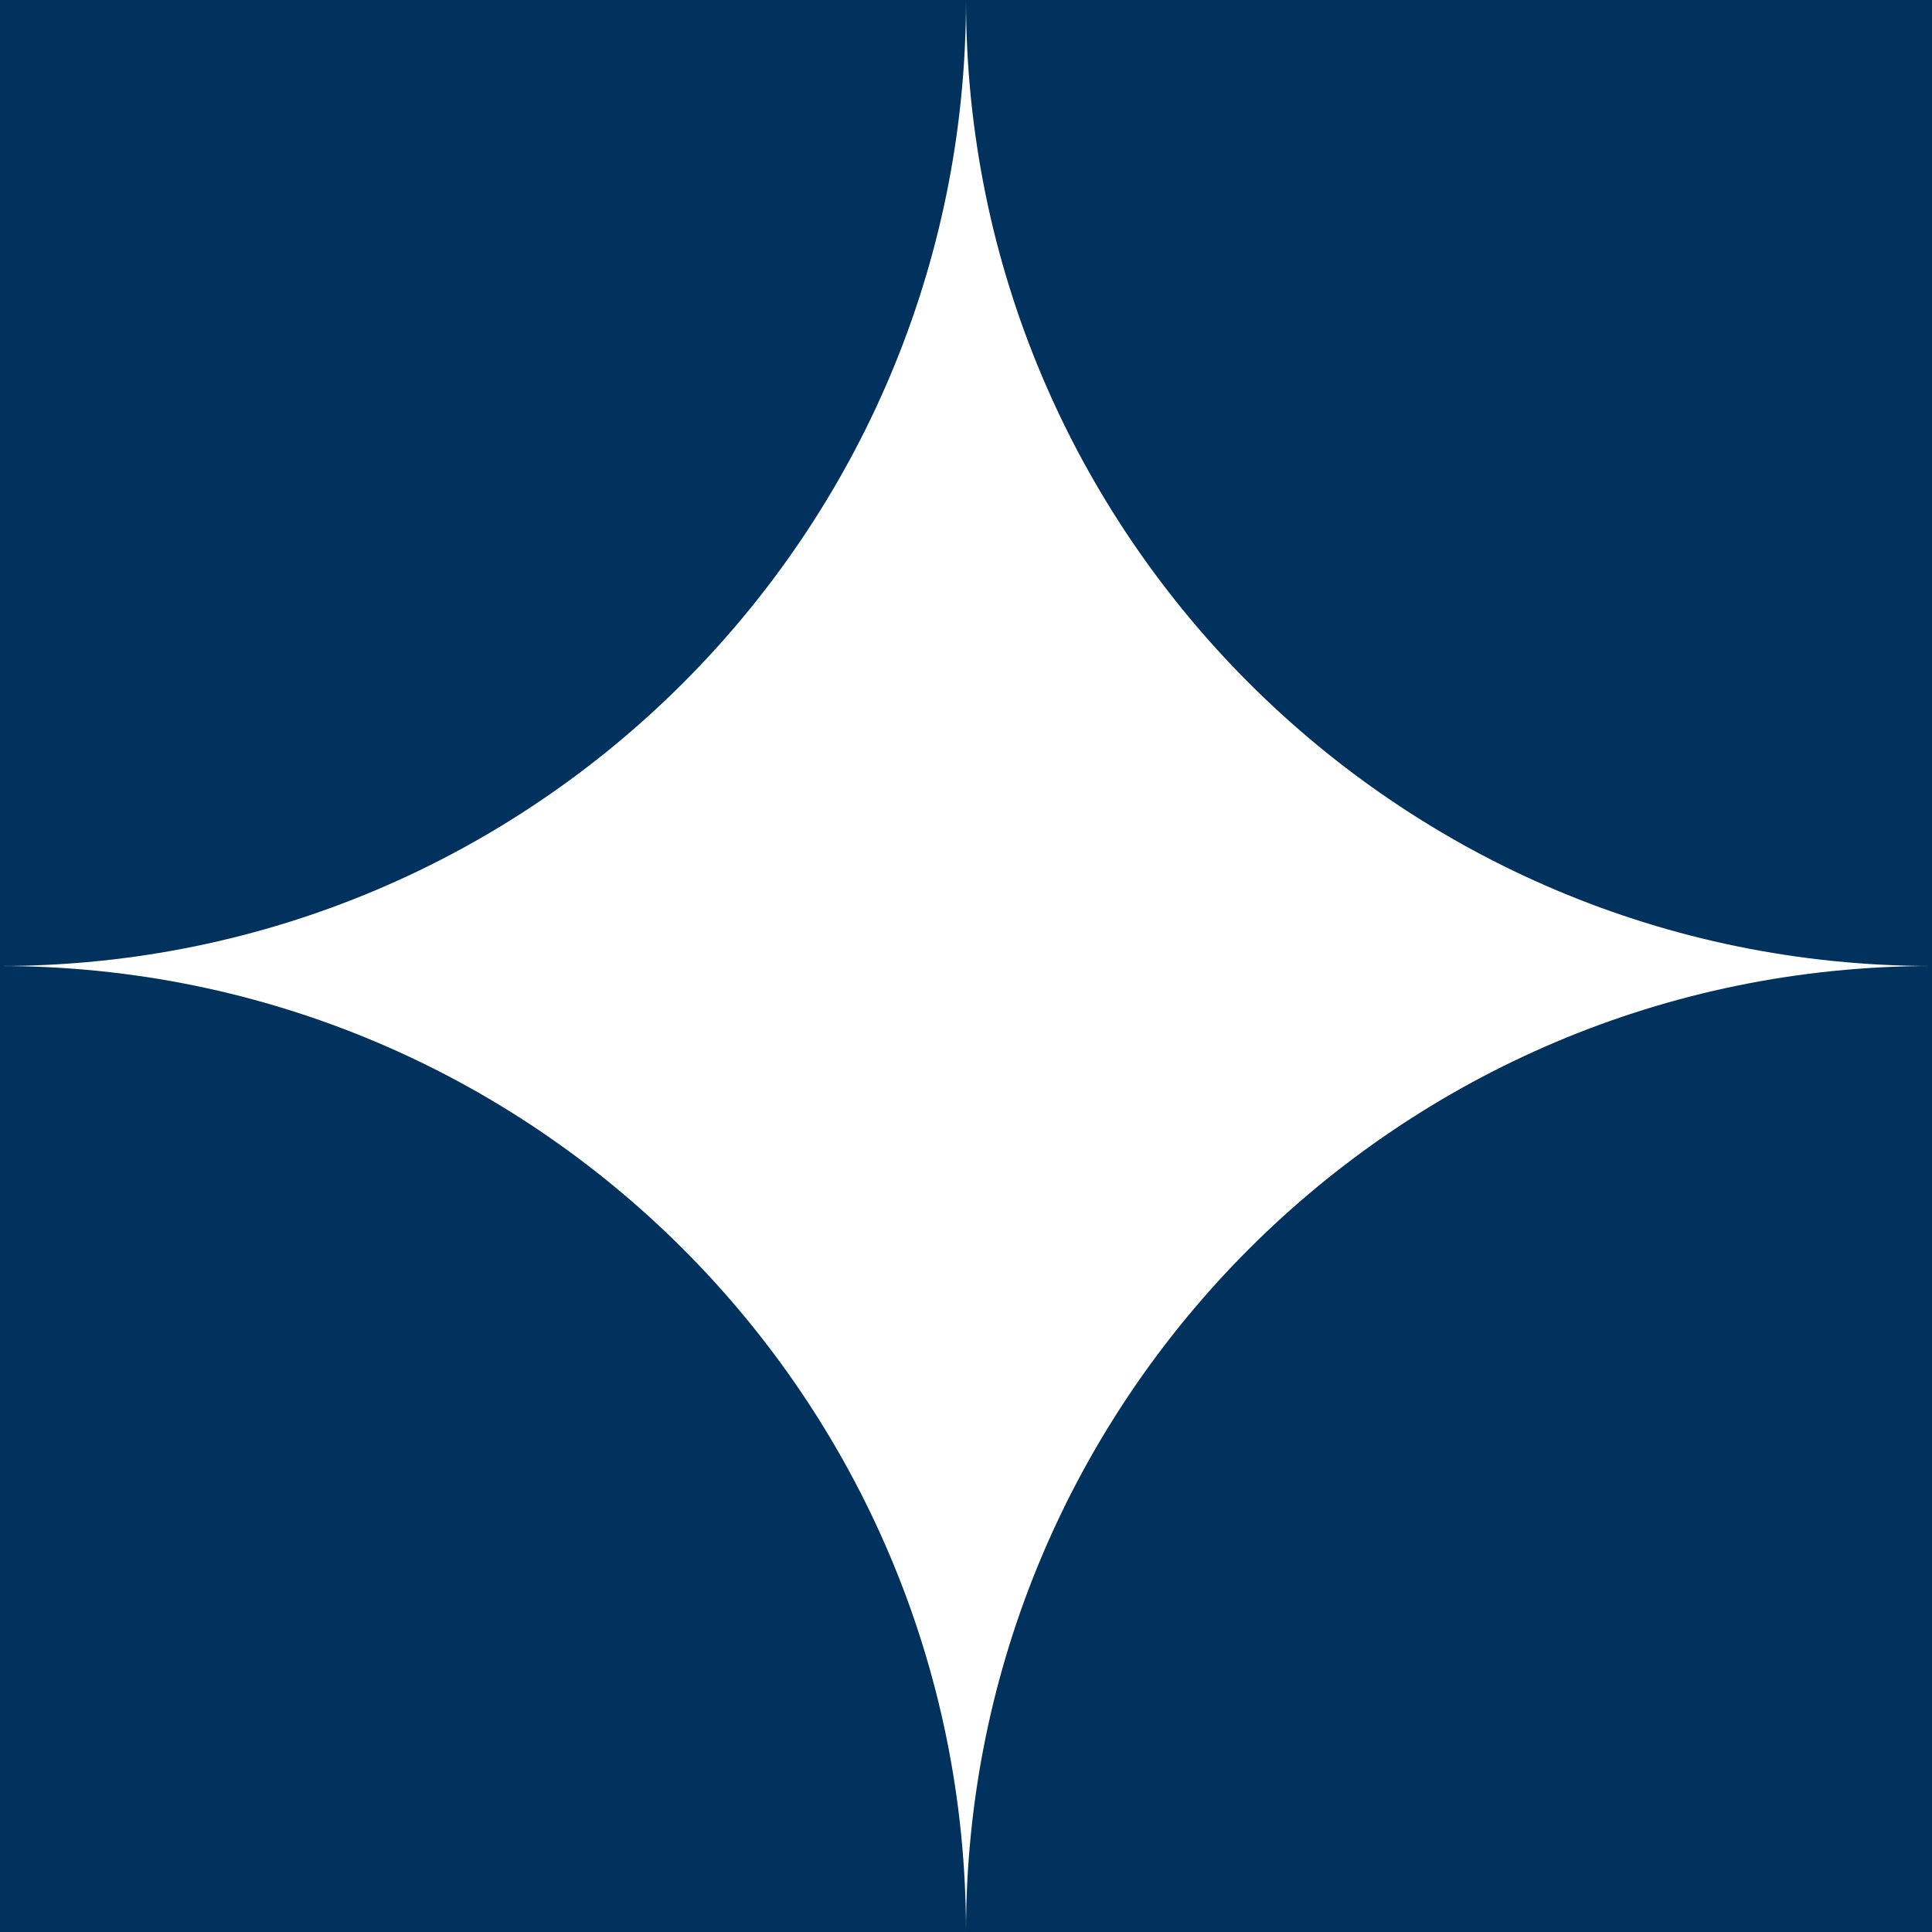 <svg width="55" height="55" viewBox="0 0 55 55" fill="none" xmlns="http://www.w3.org/2000/svg">
<path d="M27.5 55C27.5 39.814 39.814 27.5 55 27.5V55H27.5Z" fill="#00325D"/>
<path d="M0 27.5C15.186 27.5 27.5 39.814 27.5 55H0V27.5Z" fill="#00325D"/>
<path d="M27.5 0C27.5 15.186 39.814 27.5 55 27.5V0H27.5Z" fill="#00325D"/>
<path d="M0 27.5C15.186 27.5 27.5 15.186 27.5 0H0V27.5Z" fill="#00325D"/>
</svg>
